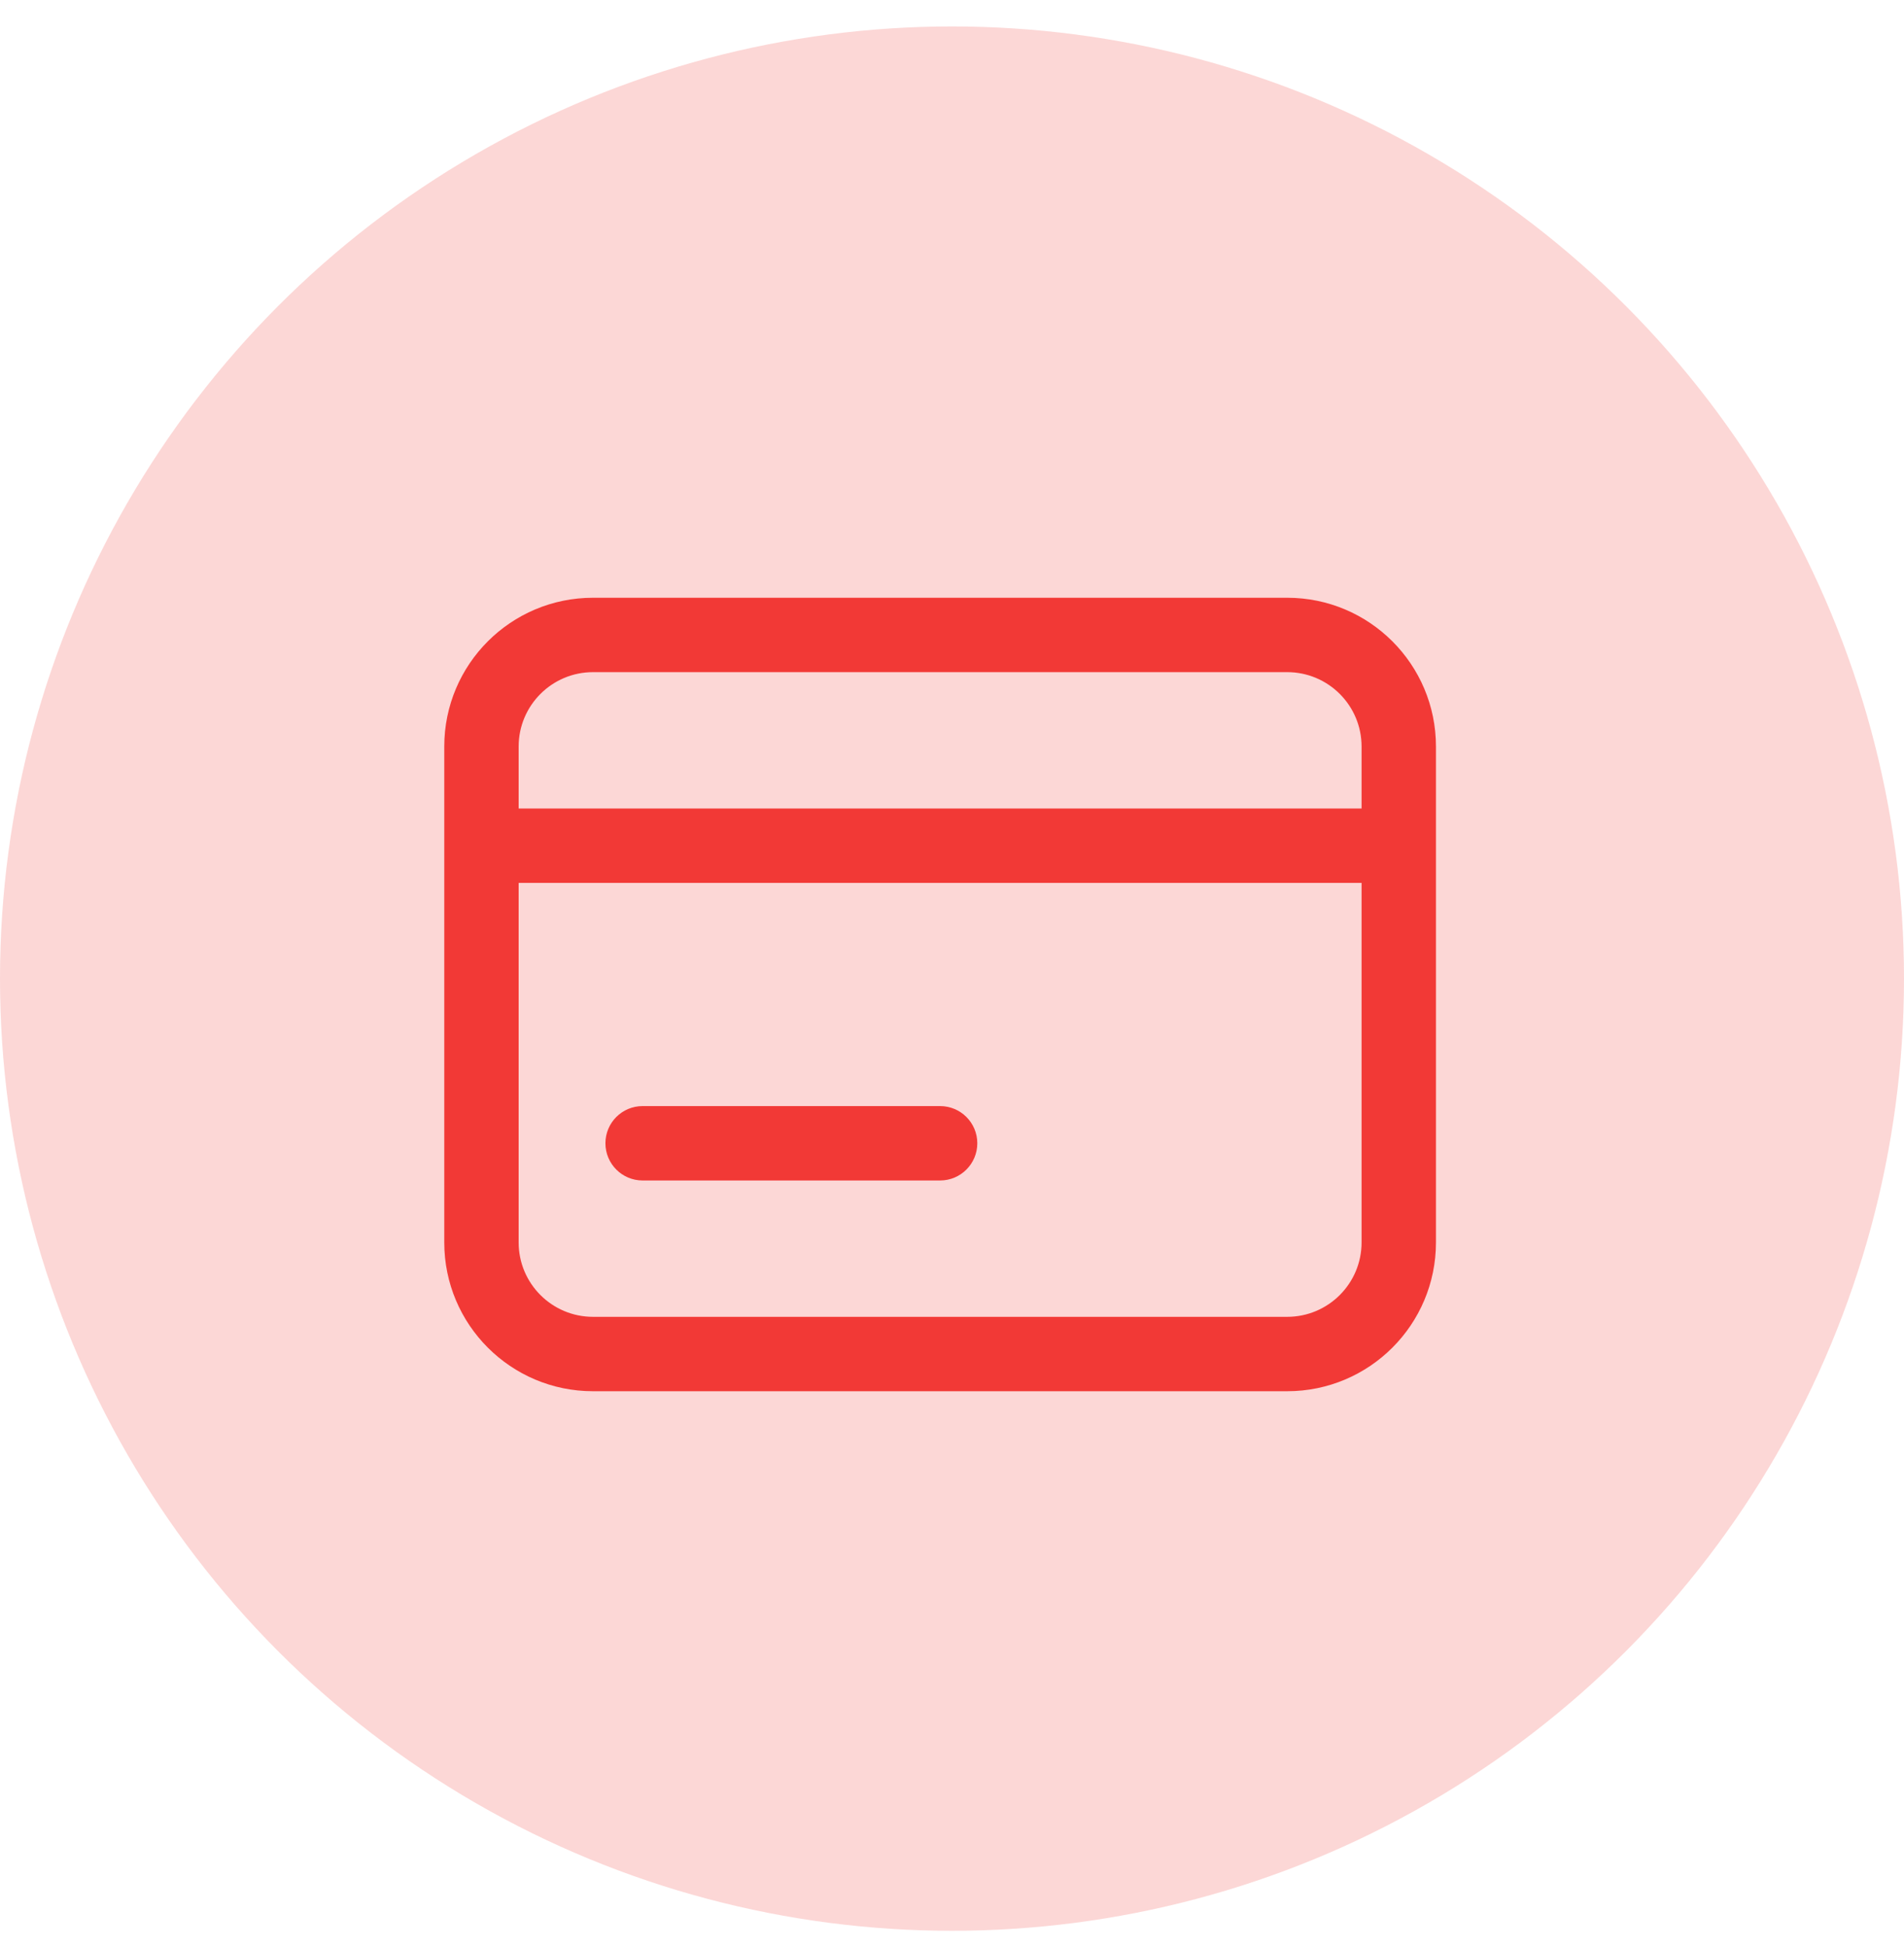<svg width="45" height="46" viewBox="0 0 45 46" fill="none" xmlns="http://www.w3.org/2000/svg">
<circle opacity="0.2" cx="22.5" cy="23.125" r="22.5" fill="#F23936"/>
<path d="M15.188 26.137C14.702 26.137 14.309 26.53 14.309 27.016C14.309 27.501 14.702 27.895 15.188 27.895H22.219C22.704 27.895 23.098 27.501 23.098 27.016C23.098 26.53 22.704 26.137 22.219 26.137H15.188Z" fill="#F23936"/>
<path fill-rule="evenodd" clip-rule="evenodd" d="M14.016 14.125C12.074 14.125 10.5 15.699 10.5 17.641V29.359C10.5 31.301 12.074 32.875 14.016 32.875H30.422C32.364 32.875 33.938 31.301 33.938 29.359V17.641C33.938 15.699 32.364 14.125 30.422 14.125H14.016ZM30.422 15.883H14.016C13.045 15.883 12.258 16.67 12.258 17.641V19.105H32.18V17.641C32.18 16.67 31.393 15.883 30.422 15.883ZM12.258 29.359V20.863H32.18V29.359C32.18 30.33 31.393 31.117 30.422 31.117H14.016C13.045 31.117 12.258 30.33 12.258 29.359Z" fill="#F23936"/>
</svg>
